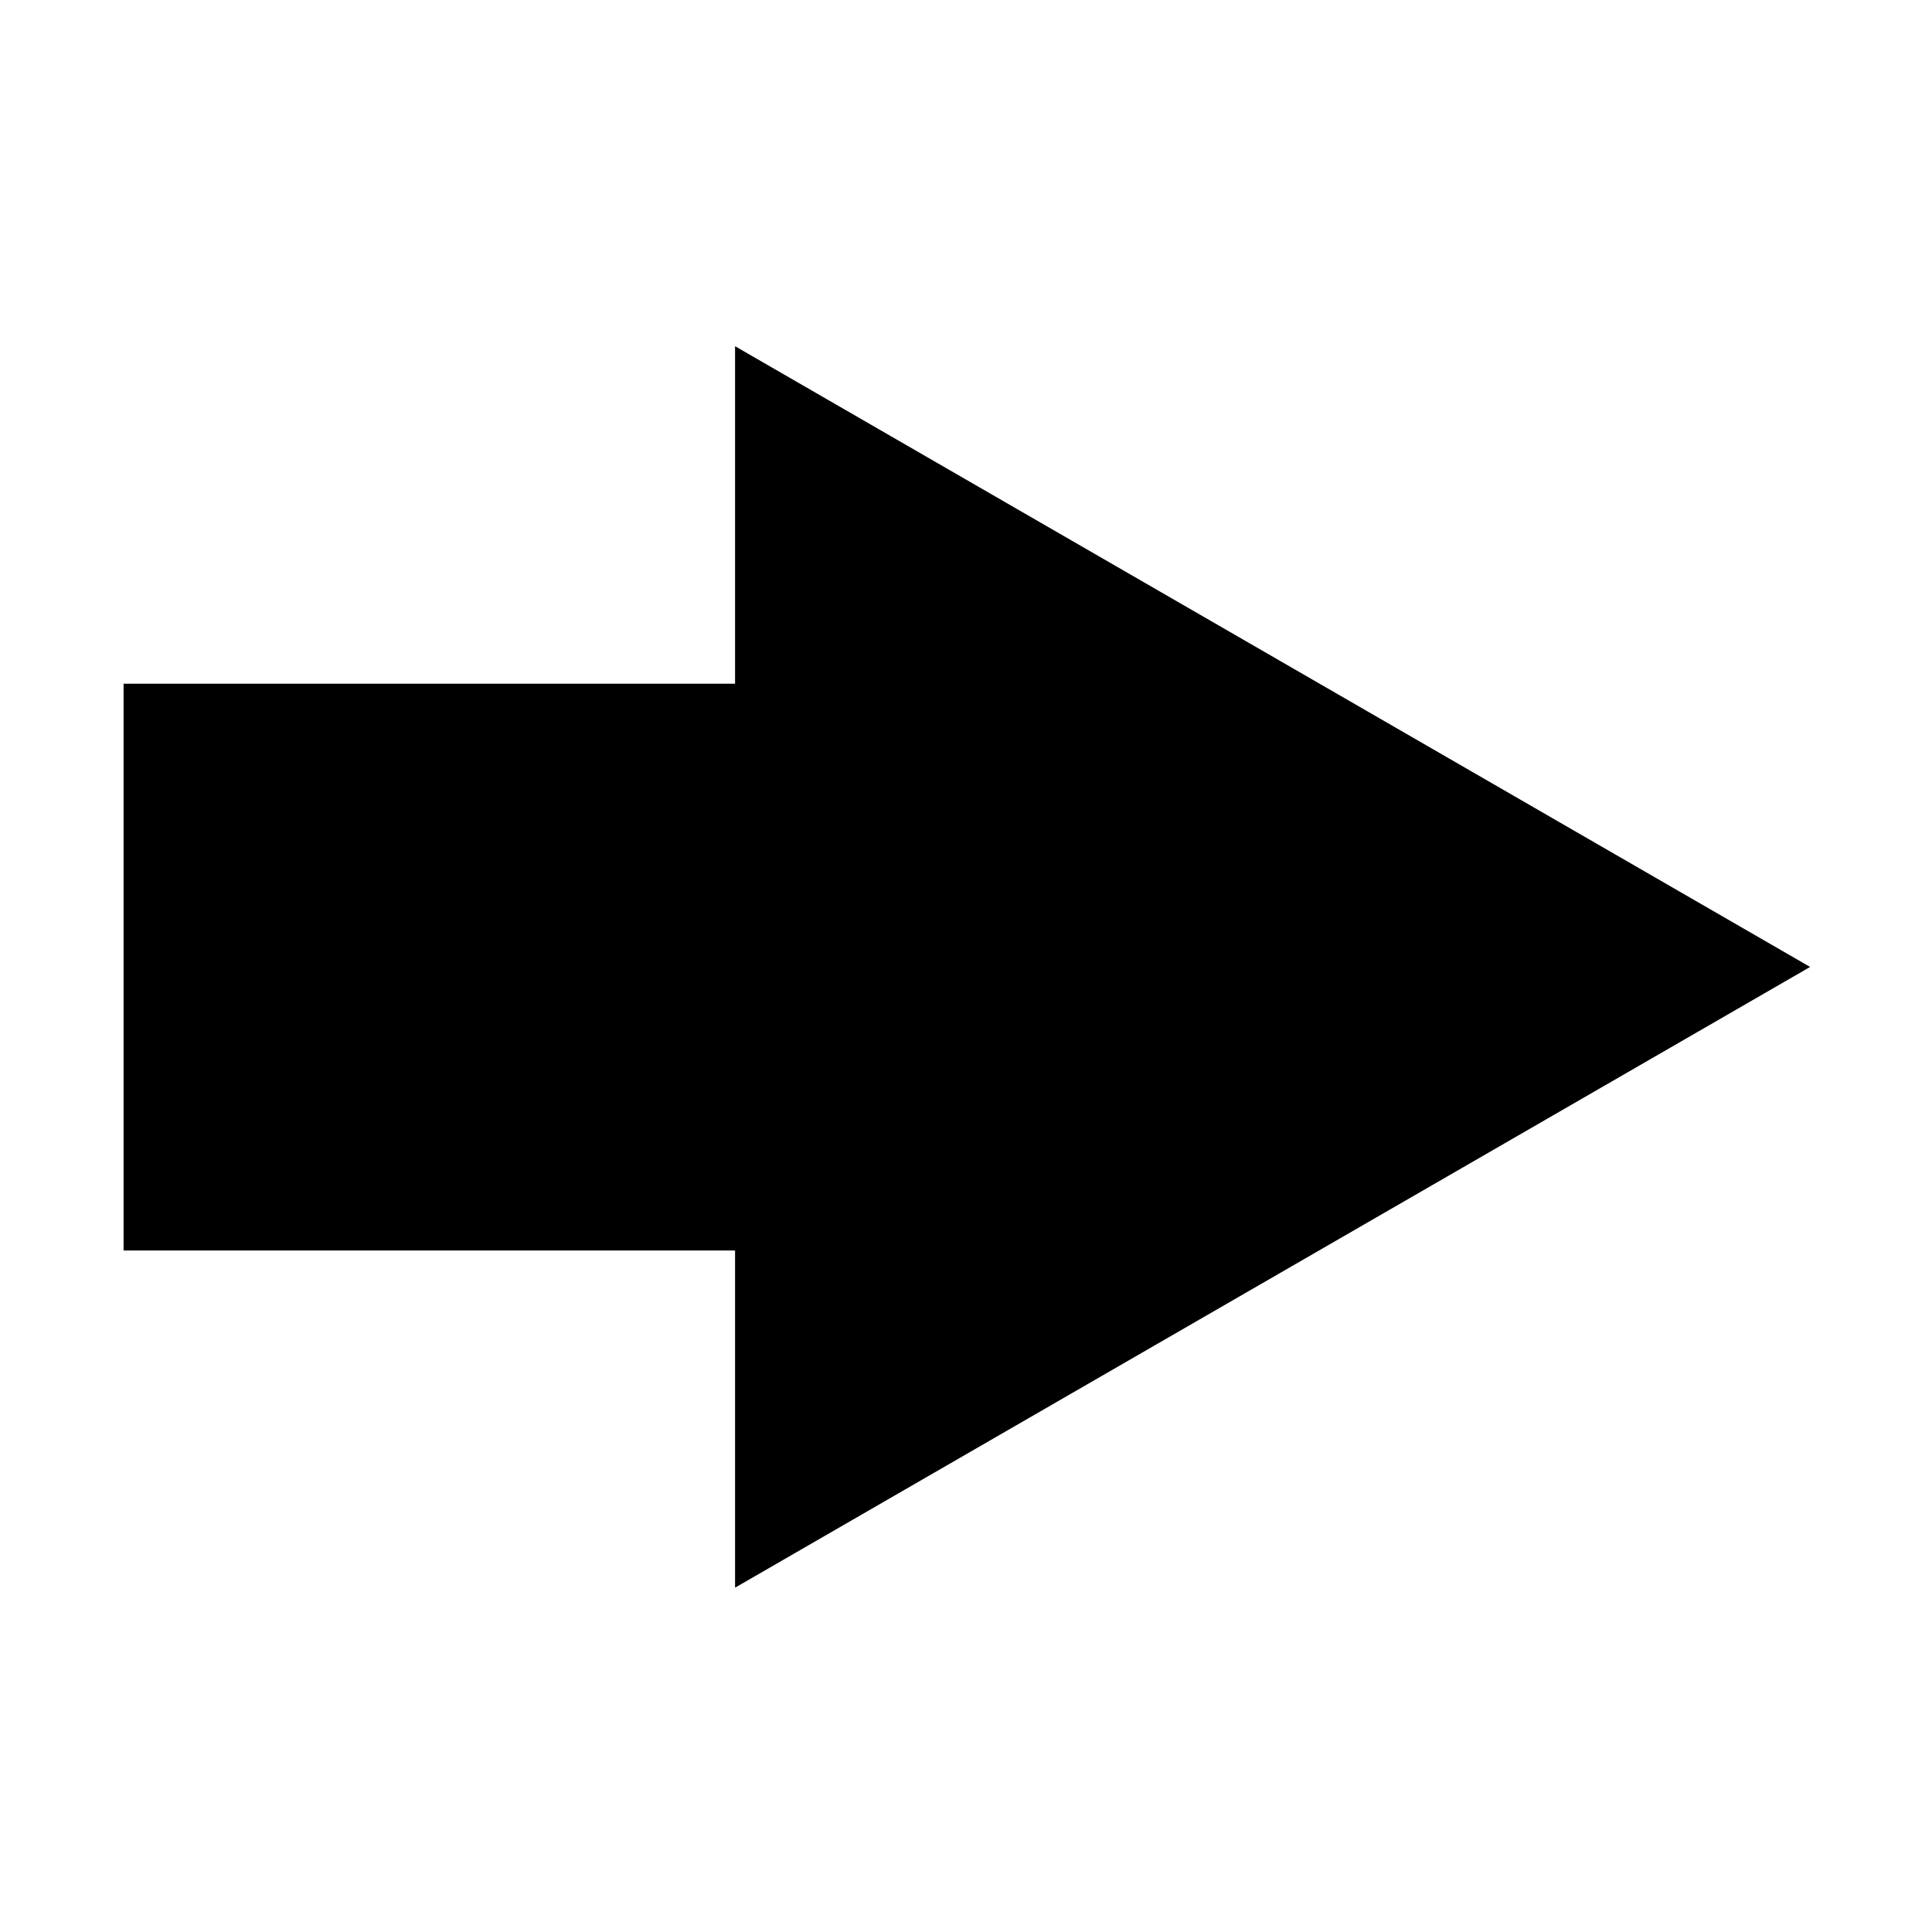 <?xml version="1.0" standalone="no"?><!DOCTYPE svg PUBLIC "-//W3C//DTD SVG 1.1//EN" "http://www.w3.org/Graphics/SVG/1.1/DTD/svg11.dtd"><svg t="1608543143457" class="icon" viewBox="0 0 1024 1024" version="1.1" xmlns="http://www.w3.org/2000/svg" p-id="949" width="200" height="200" xmlns:xlink="http://www.w3.org/1999/xlink"><defs><style type="text/css"></style></defs><path d="M389.6 183.5l569.8 329-569.8 329V662.8H65.5V362.4h324.1z" fill="#000000" p-id="950"></path></svg>